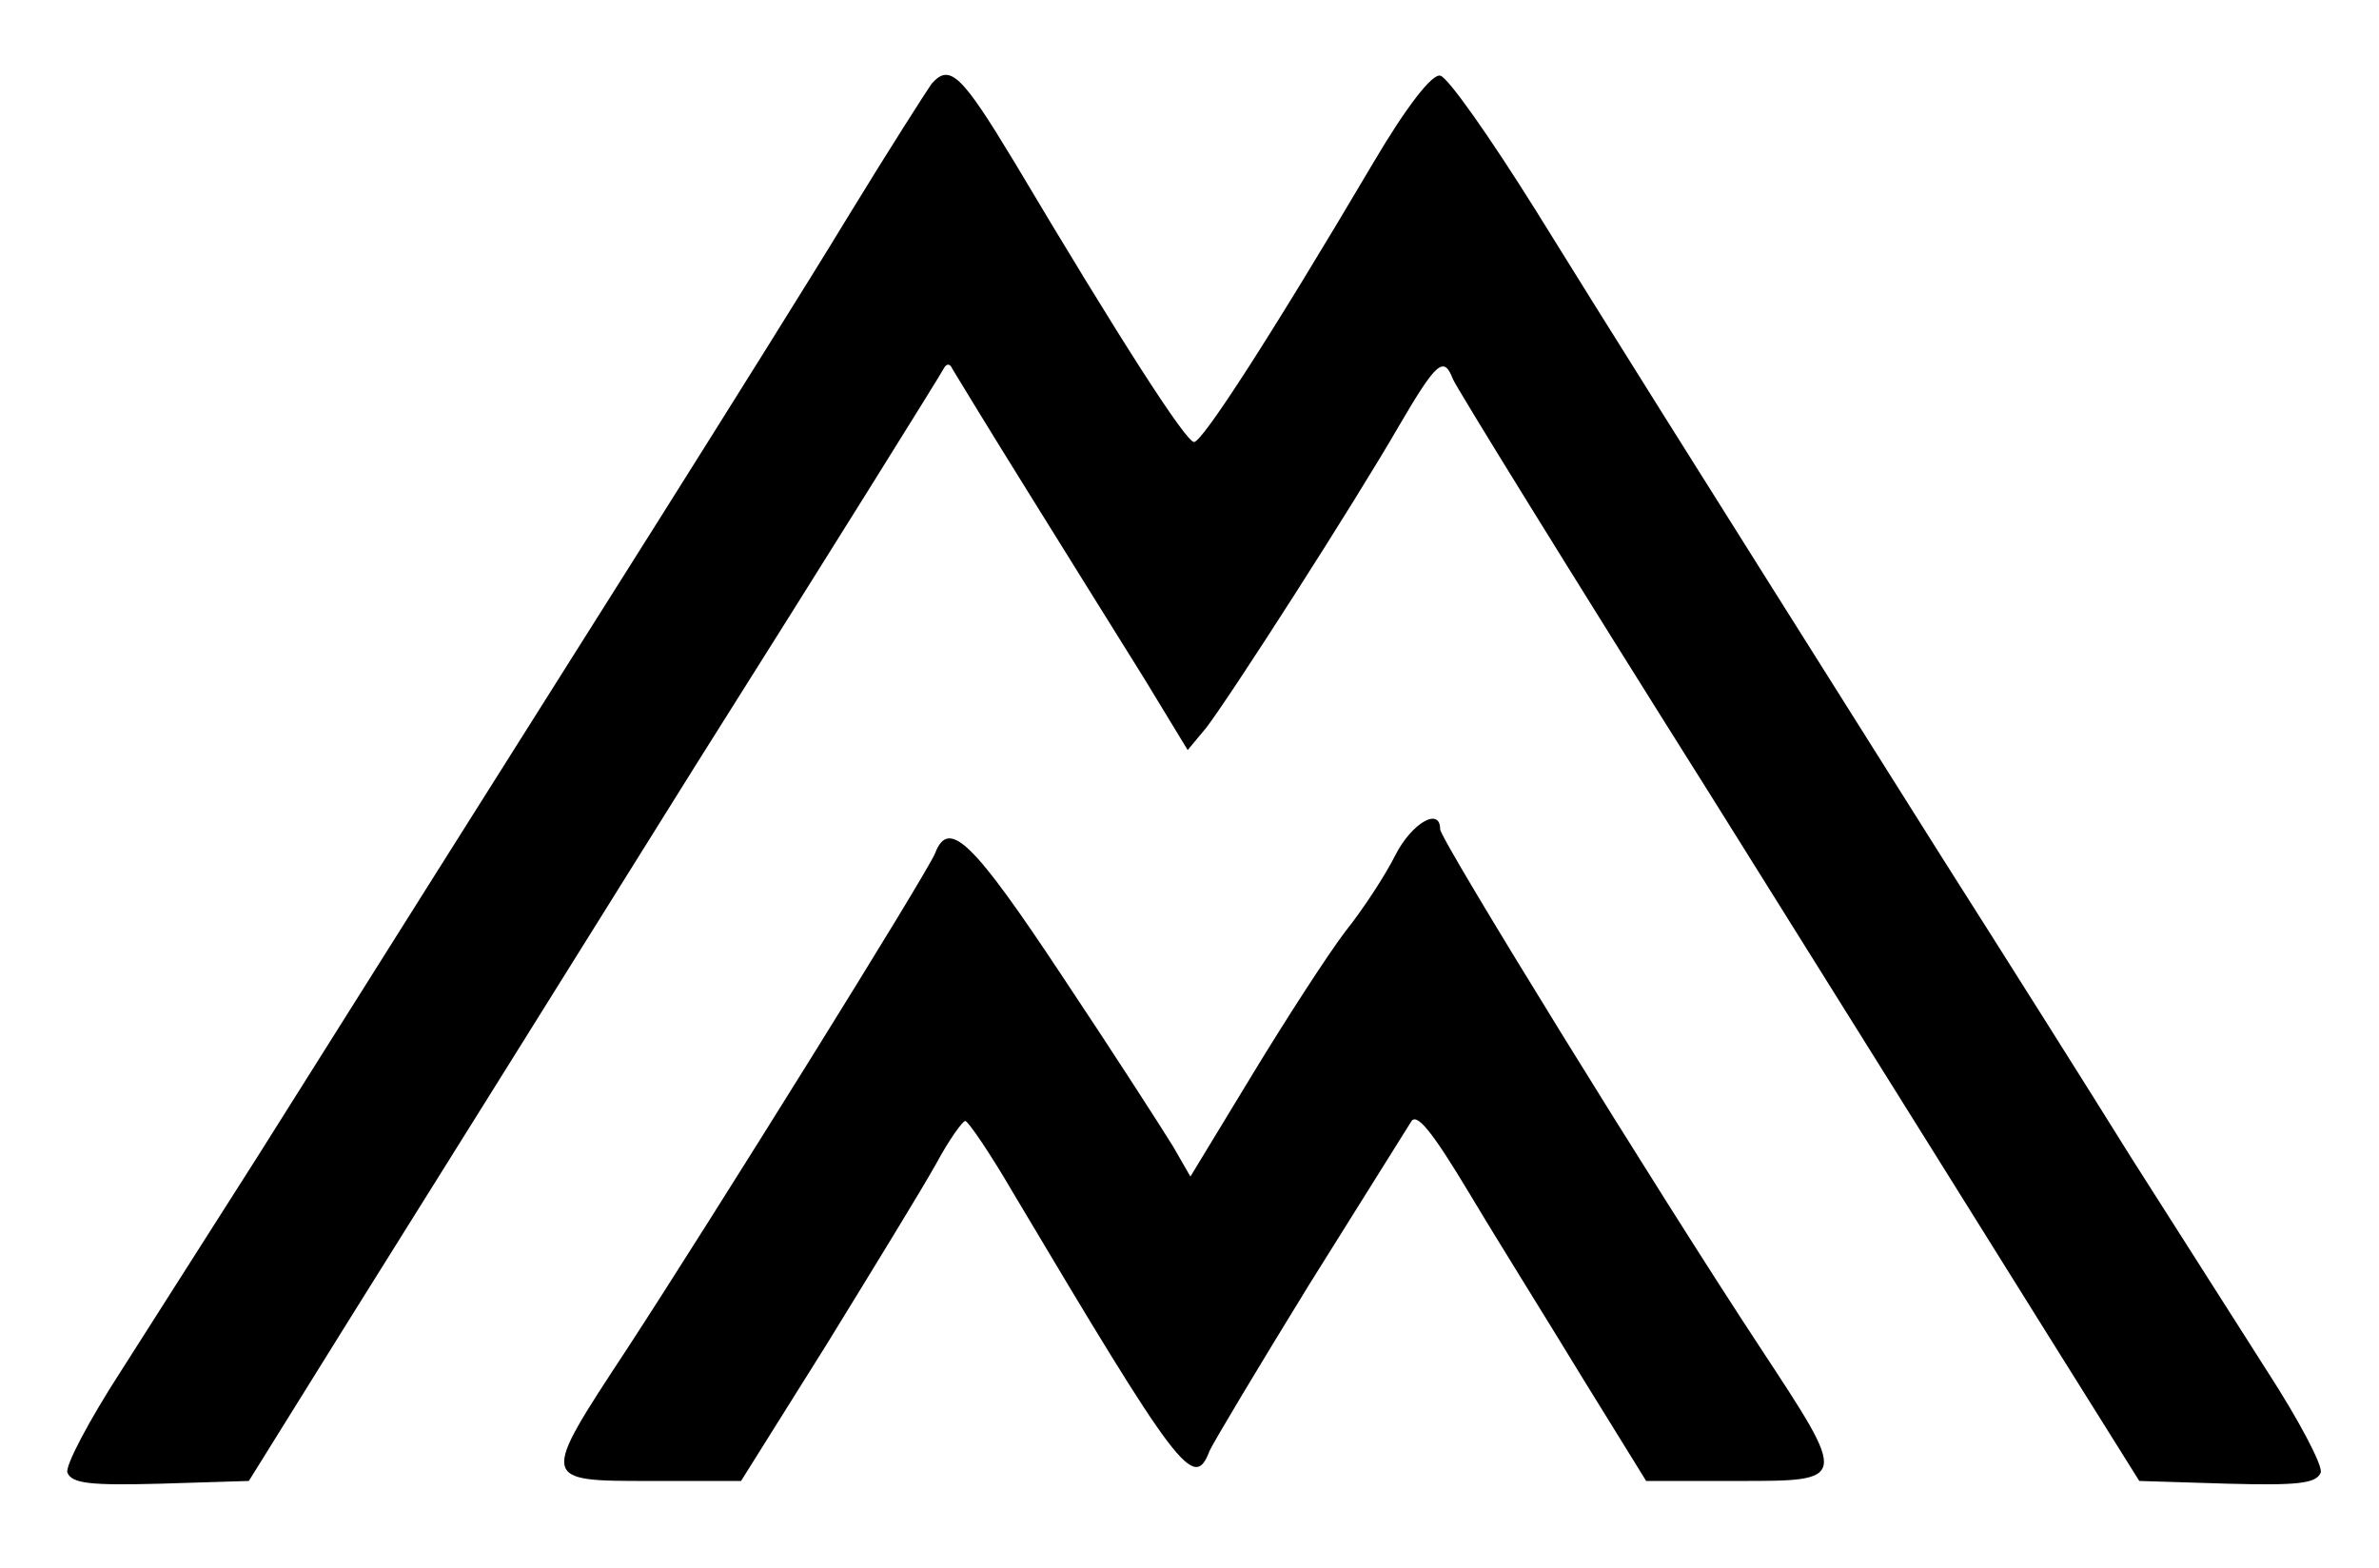 <?xml version="1.0" standalone="no"?>
<!DOCTYPE svg PUBLIC "-//W3C//DTD SVG 20010904//EN"
 "http://www.w3.org/TR/2001/REC-SVG-20010904/DTD/svg10.dtd">
<svg version="1.0" xmlns="http://www.w3.org/2000/svg"
 width="261pt" height="172pt" viewBox="0 0 261 172"
 preserveAspectRatio="xMidYMid meet">
<g transform="translate(0,172) scale(0.1,-0.1)"
fill="#000000" stroke="none">
<path d="M1022 1628 c-5 -7 -46 -71 -90 -143 -43 -71 -139 -224 -212 -340
-166 -263 -328 -520 -438 -695 -47 -74 -114 -179 -149 -234 -35 -54 -62 -105
-59 -112 5 -12 26 -14 102 -12 l97 3 112 180 c62 99 232 371 378 605 147 233
269 429 272 435 3 6 7 7 10 0 3 -5 40 -66 83 -135 43 -69 100 -161 127 -204
l48 -79 20 24 c25 32 163 247 212 332 41 70 49 77 59 51 3 -8 130 -214 283
-457 152 -243 320 -512 373 -597 l97 -155 97 -3 c76 -2 97 0 102 12 3 7 -24
58 -59 112 -35 55 -102 160 -149 234 -46 74 -140 223 -208 330 -303 481 -360
572 -445 709 -50 80 -97 147 -105 148 -9 2 -37 -34 -73 -95 -114 -193 -188
-307 -197 -307 -9 0 -81 112 -197 307 -58 96 -71 109 -91 86z"/>
<path d="M1531 782 c-11 -22 -35 -59 -55 -84 -19 -25 -65 -96 -102 -157 l-68
-112 -19 33 c-11 18 -65 102 -121 186 -98 148 -125 175 -140 136 -8 -21 -246
-403 -338 -544 -96 -146 -96 -145 26 -145 l99 0 94 150 c51 83 105 171 120
198 14 26 29 47 32 47 3 0 27 -35 52 -78 182 -306 199 -329 216 -284 4 9 53
91 109 182 57 91 107 171 112 179 6 11 23 -10 65 -80 31 -52 88 -143 125 -204
l68 -110 100 0 c122 0 122 -1 26 145 -114 173 -352 559 -352 570 0 25 -31 7
-49 -28z"/>
</g>
</svg>
